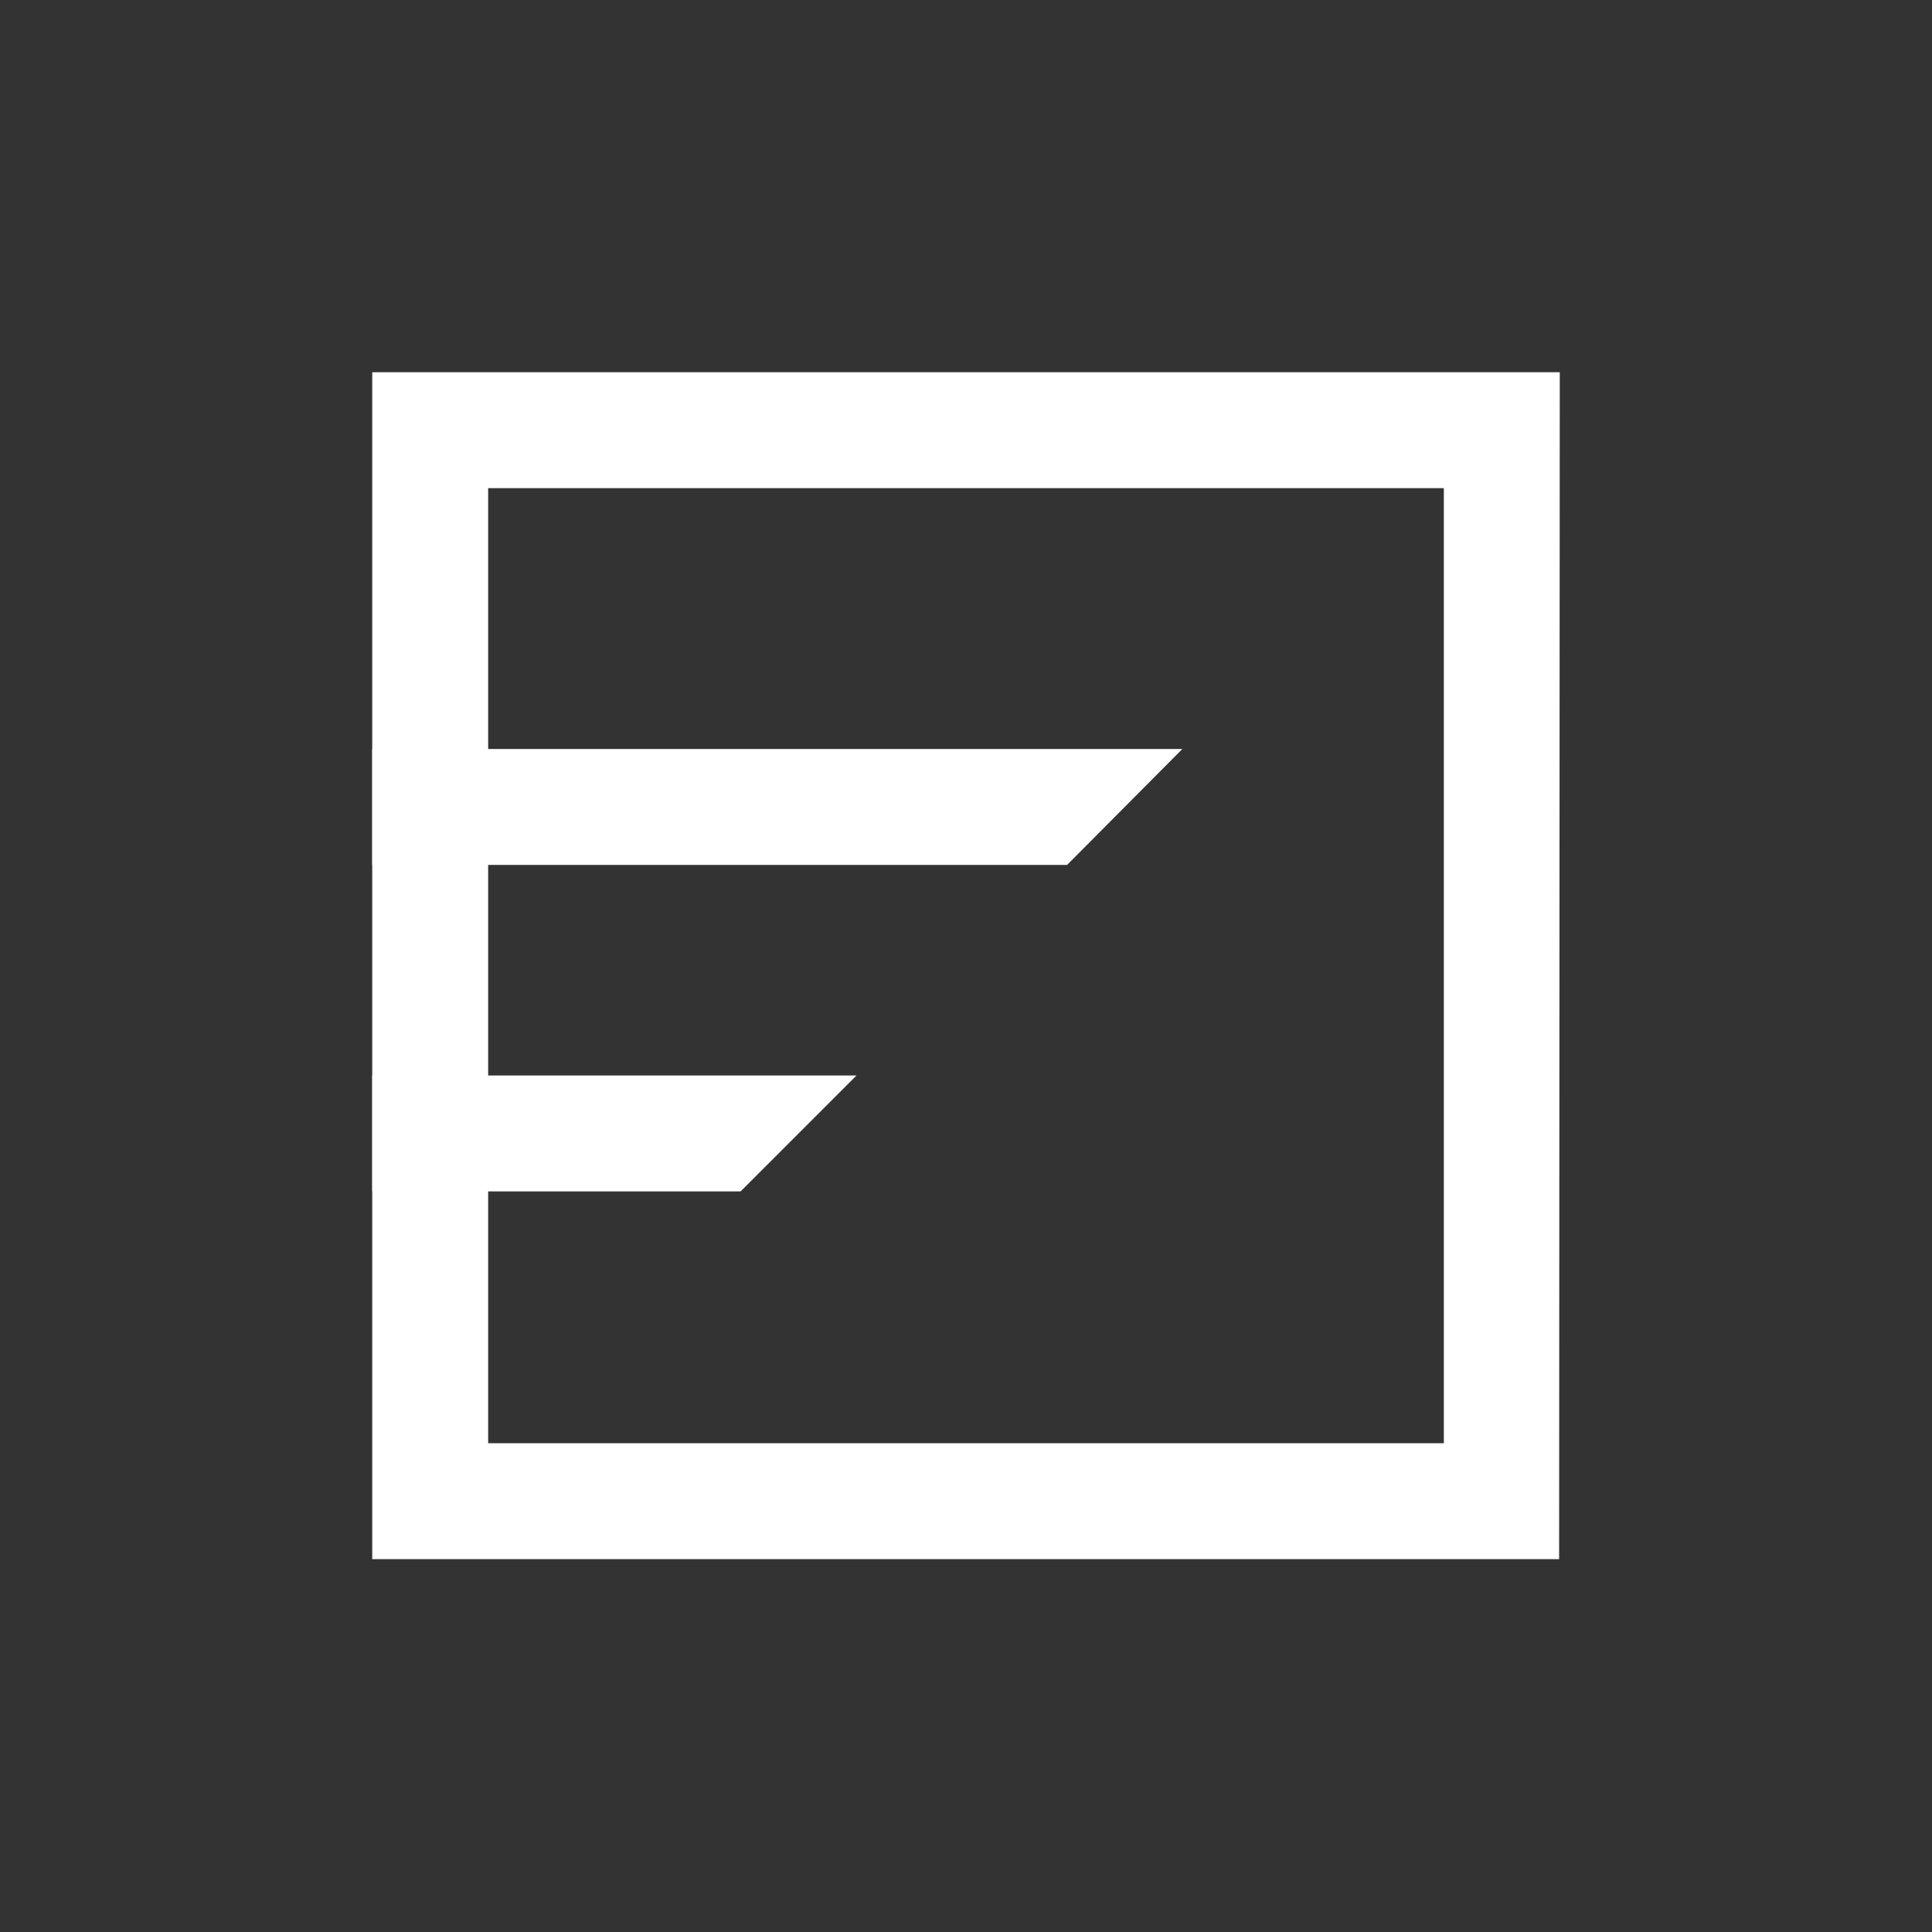 <?xml version="1.0" encoding="utf-8"?>
<!-- Generator: Adobe Illustrator 28.0.0, SVG Export Plug-In . SVG Version: 6.00 Build 0)  -->
<svg version="1.1" id="Layer_1" xmlns="http://www.w3.org/2000/svg" xmlns:xlink="http://www.w3.org/1999/xlink" x="0px" y="0px"
	 viewBox="0 0 300 300" style="enable-background:new 0 0 300 300;" xml:space="preserve">
<rect x="0" y="0" width="300" height="300" fill="#333333" stroke="none"/>
<style type="text/css">
	.st0{fill:#FFFFFF;}
</style>
<path class="st0" d="M224.2,75.8v148.3H75.8V75.8H224.2 M242.2,57.8H57.8v184.3h184.3L242.2,57.8L242.2,57.8z"/>
<path class="st0" d="M165.7,134.3l17.9-18h0.1H57.8v18H165.7 M165.7,134.3"/>
<path class="st0" d="M115,185l18-18l0,0H57.8v18H115 M115,185"/>
</svg>
